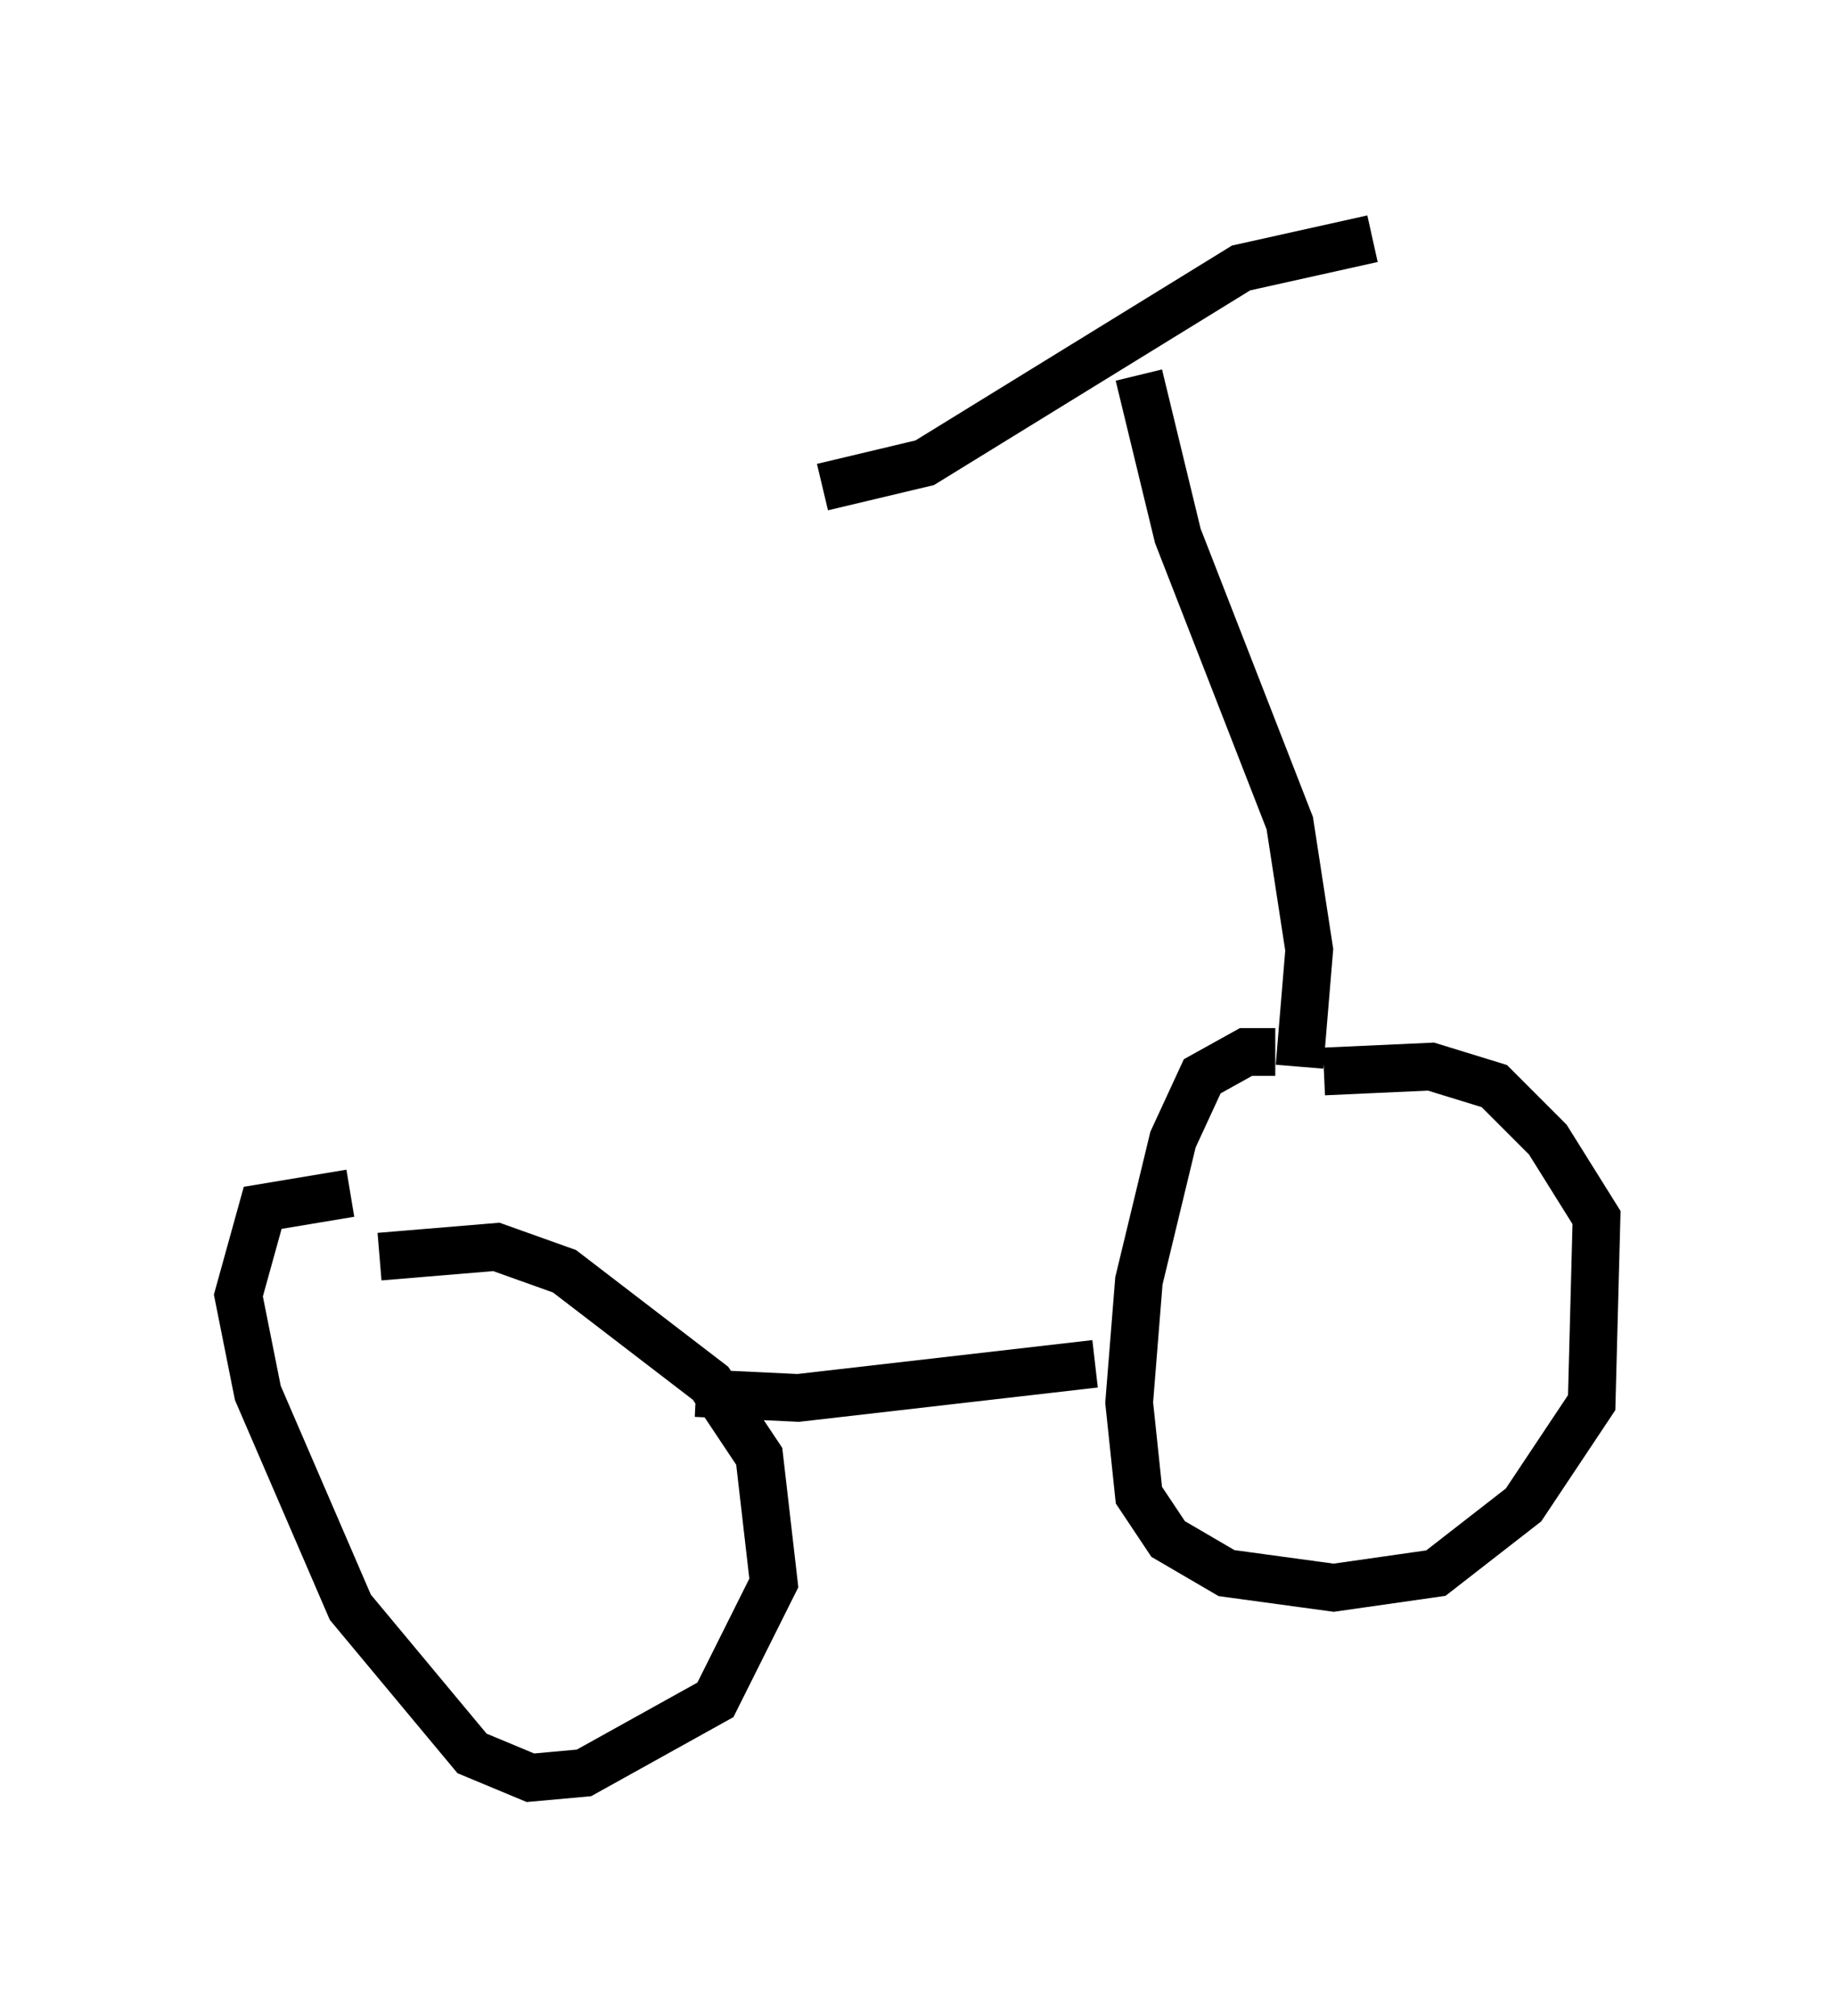 <?xml version="1.0" encoding="utf-8" ?>
<svg baseProfile="full" height="42.259" version="1.1" width="38.482" xmlns="http://www.w3.org/2000/svg" xmlns:ev="http://www.w3.org/2001/xml-events" xmlns:xlink="http://www.w3.org/1999/xlink"><defs /><rect fill="white" height="42.259" width="38.482" x="0" y="0" /><path d="M28.582, 23.171 m-1.838, -1.123 l-0.613, 0.0 -0.919, 0.51 l-0.613, 1.327 -0.715, 2.96 l-0.204, 2.552 0.204, 1.94 l0.613, 0.919 1.225, 0.715 l2.246, 0.306 2.144, -0.306 l1.838, -1.429 1.429, -2.144 l0.102, -3.879 -1.021, -1.633 l-1.123, -1.123 -1.327, -0.408 l-2.246, 0.102 m-20.417, 2.552 l-1.838, 0.306 -0.51, 1.838 l0.408, 2.042 1.94, 4.492 l2.552, 3.063 1.225, 0.51 l1.123, -0.102 2.756, -1.531 l1.225, -2.45 -0.306, -2.654 l-1.021, -1.531 -3.063, -2.348 l-1.429, -0.51 -2.45, 0.204 m15.006, 2.246 l-6.227, 0.715 -2.144, -0.102 m12.658, -6.84 l0.204, -2.45 -0.408, -2.654 l-2.348, -6.023 -0.817, -3.369 m4.9, -2.858 l-2.756, 0.613 -6.635, 4.083 l-2.144, 0.51 " fill="none" stroke="black" stroke-width="1" /></svg>